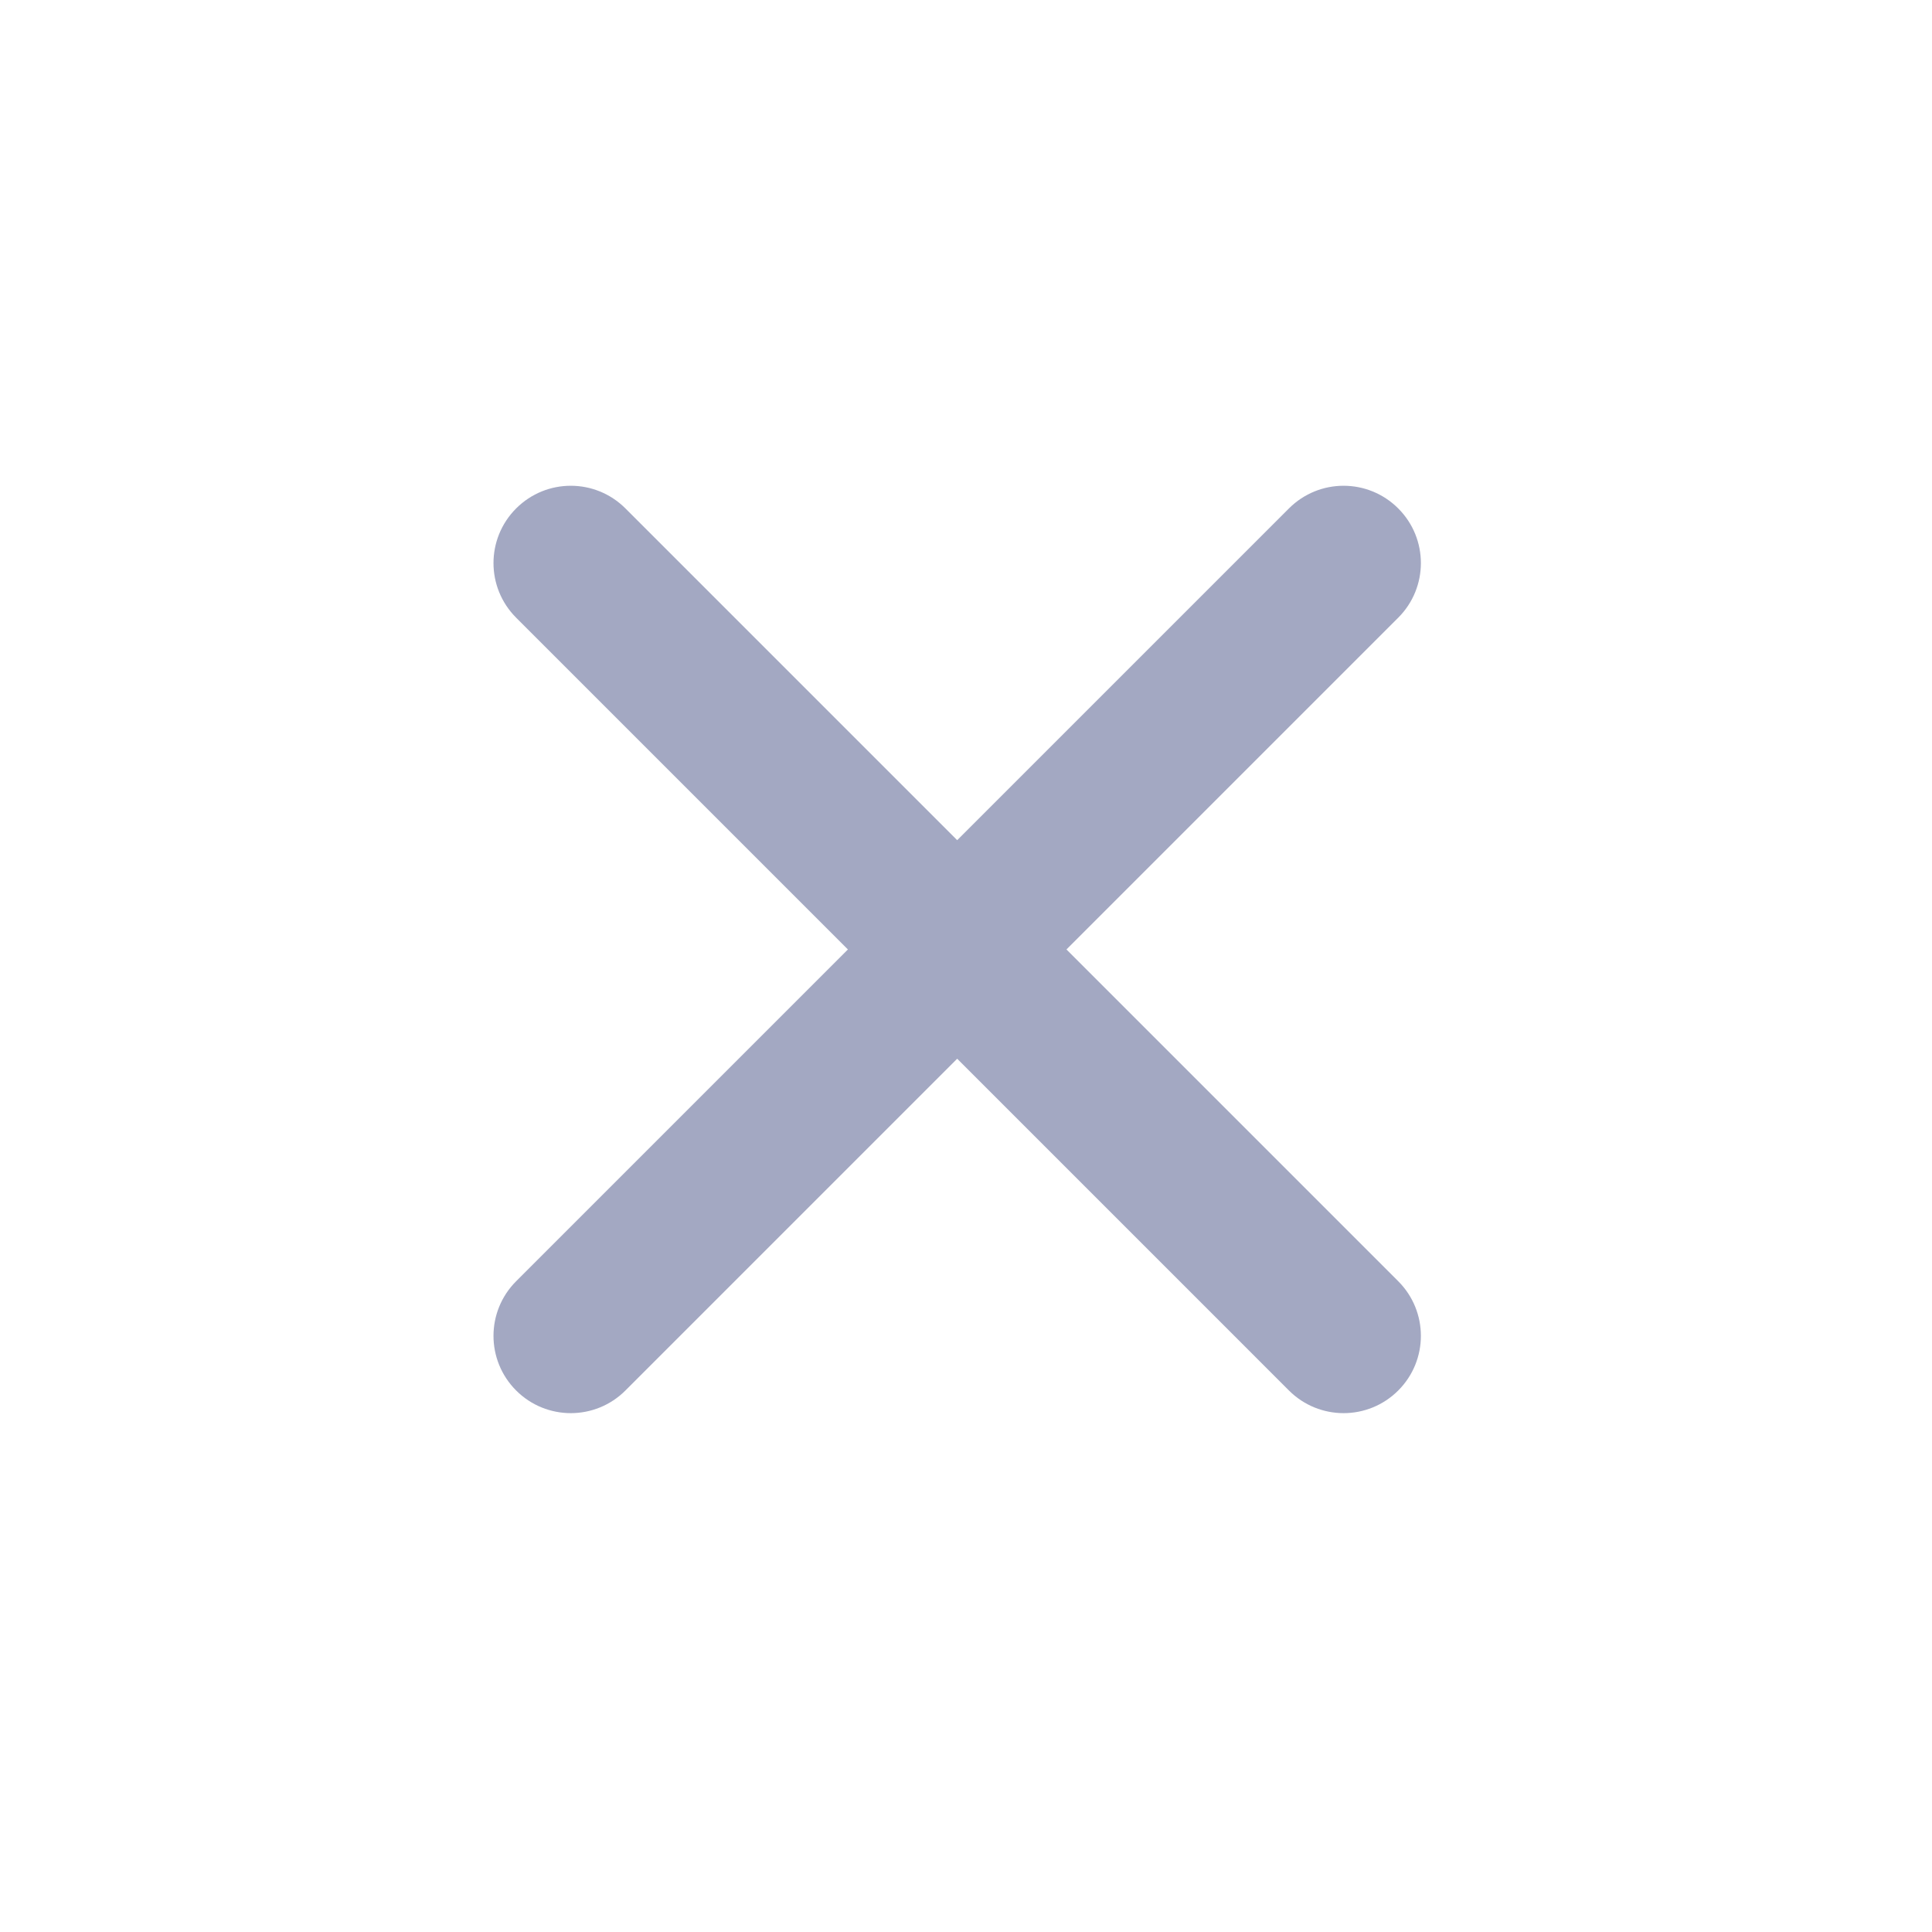 <svg width="25" height="25" viewBox="0 0 25 25" fill="none" xmlns="http://www.w3.org/2000/svg">
<path fill-rule="evenodd" clip-rule="evenodd" d="M13.8 12.286L18.093 7.993C18.484 7.602 18.484 6.97 18.093 6.579C17.702 6.188 17.07 6.188 16.679 6.579L12.386 10.872L8.093 6.579C7.702 6.188 7.07 6.188 6.679 6.579C6.288 6.97 6.288 7.602 6.679 7.993L10.972 12.286L6.679 16.579C6.288 16.97 6.288 17.602 6.679 17.993C6.874 18.188 7.13 18.286 7.386 18.286C7.642 18.286 7.898 18.188 8.093 17.993L12.386 13.7L16.679 17.993C16.874 18.188 17.13 18.286 17.386 18.286C17.642 18.286 17.898 18.188 18.093 17.993C18.484 17.602 18.484 16.97 18.093 16.579L13.8 12.286Z" fill="#A3A8C2"/>
</svg>
